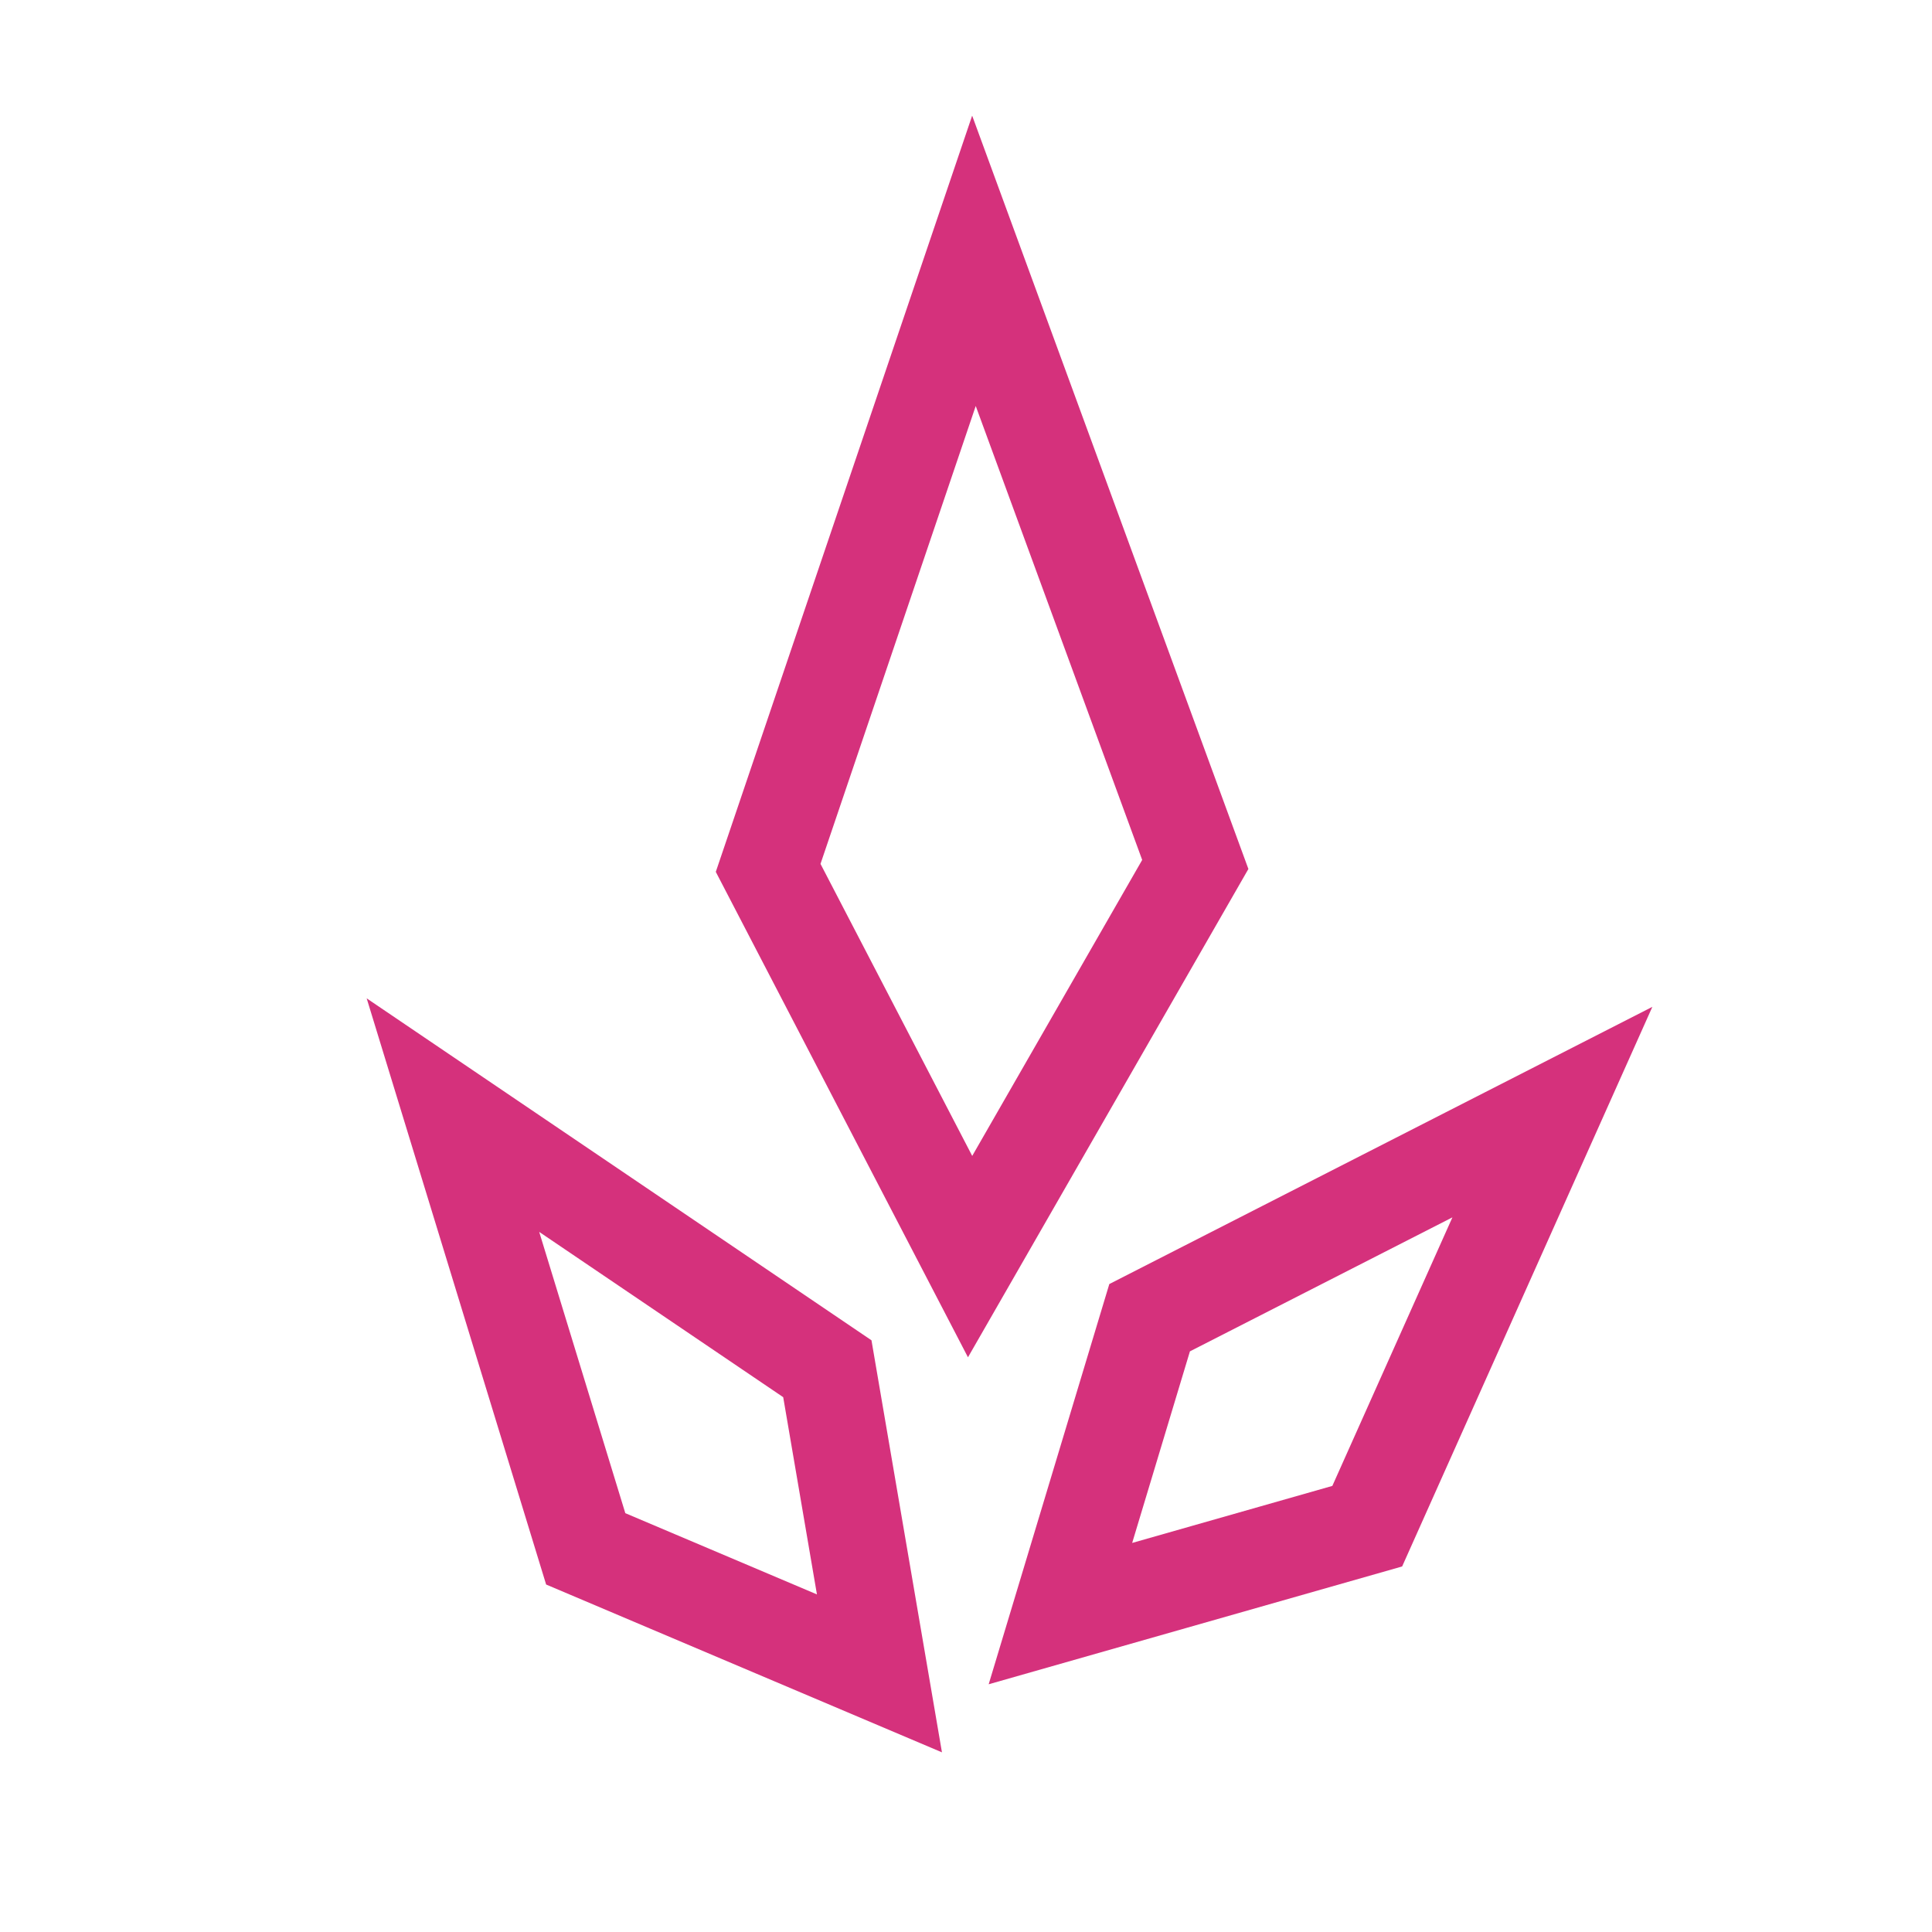 <svg width="125" height="125" viewBox="0 0 125 125" fill="none" xmlns="http://www.w3.org/2000/svg">
<path d="M74.38 85.255L68.609 104.4L88.46 98.744L100.439 71.953L74.38 85.255Z" stroke="#D5317C" stroke-width="6.25"/>
<path d="M53.529 88.557L56.9 108.267L37.896 100.21L29.305 72.148L53.529 88.557Z" stroke="#D5317C" stroke-width="6.25"/>
<path d="M49.699 56.151L62.765 81.302L77.335 55.93L63.014 16.875L49.699 56.151Z" stroke="#D5317C" stroke-width="6.25"/>
</svg>
